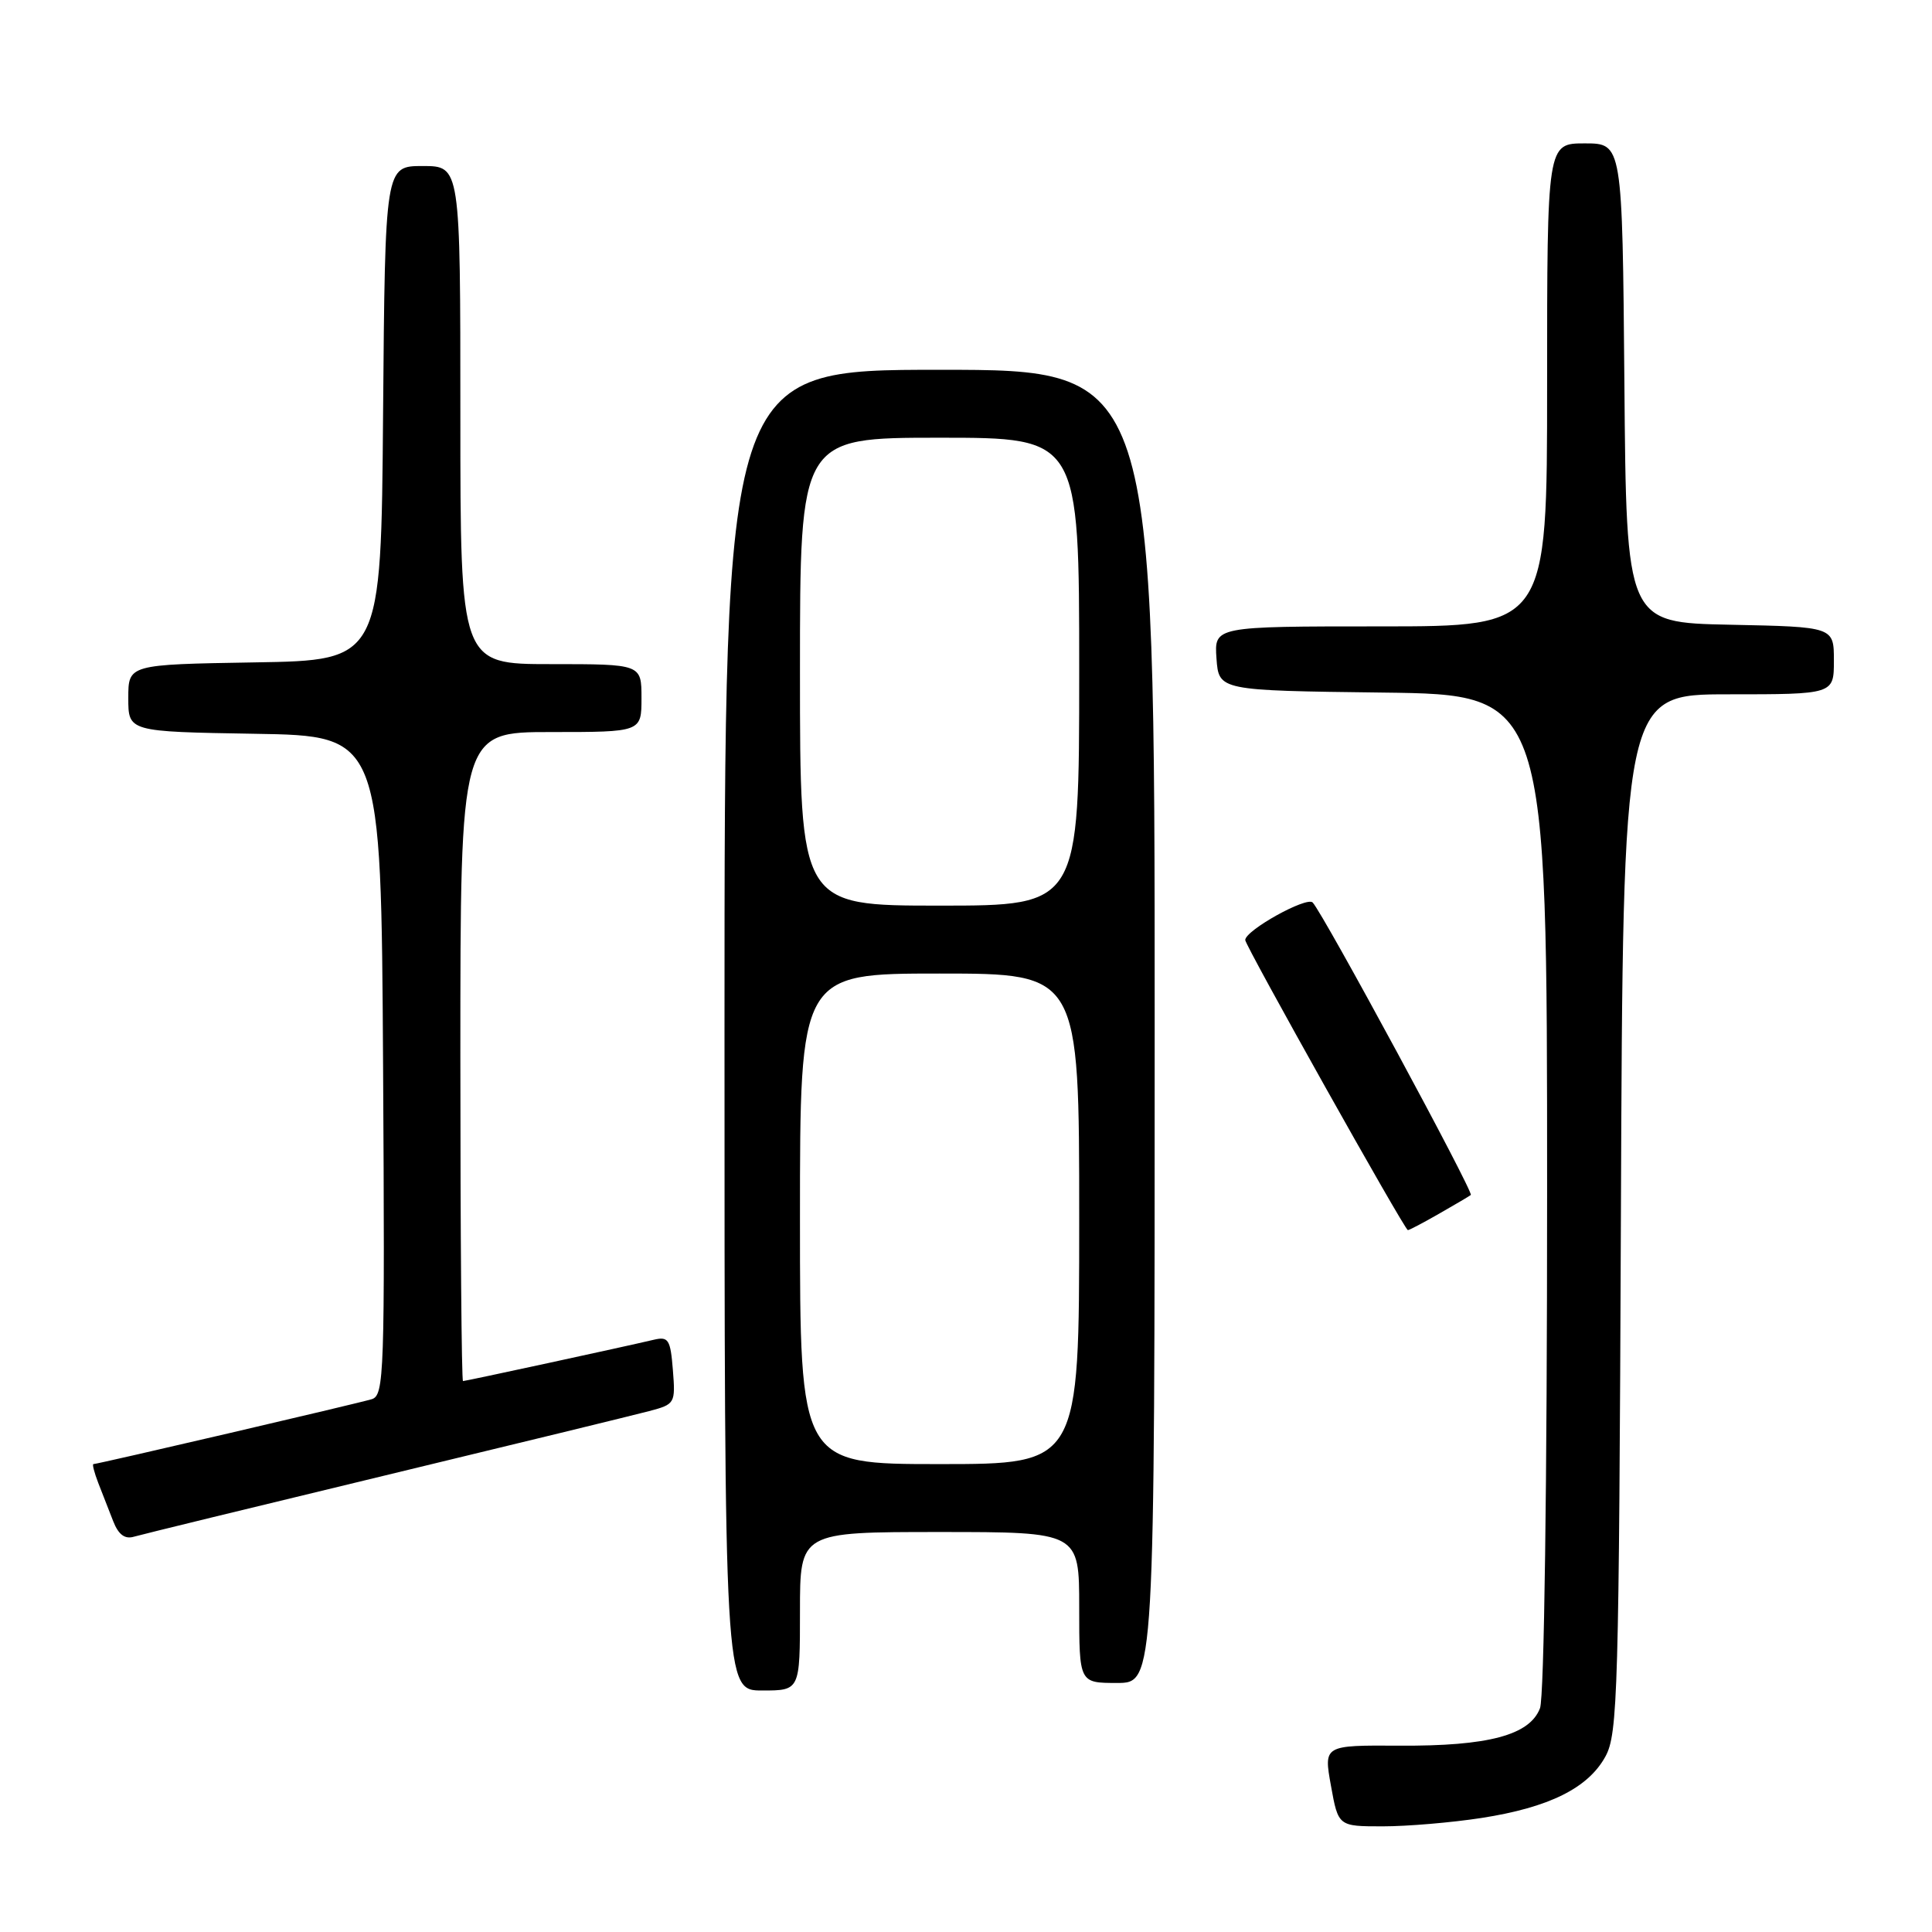 <?xml version="1.0" encoding="UTF-8" standalone="no"?>
<!DOCTYPE svg PUBLIC "-//W3C//DTD SVG 1.1//EN" "http://www.w3.org/Graphics/SVG/1.1/DTD/svg11.dtd" >
<svg xmlns="http://www.w3.org/2000/svg" xmlns:xlink="http://www.w3.org/1999/xlink" version="1.1" viewBox="0 0 256 256">
 <g >
 <path fill="currentColor"
d=" M 196.31 240.89 C 205.26 239.50 210.44 236.93 212.73 232.74 C 214.37 229.74 214.52 224.33 214.78 160.75 C 215.05 92.00 215.05 92.00 229.03 92.00 C 243.00 92.00 243.00 92.00 243.00 87.53 C 243.00 83.06 243.00 83.06 229.25 82.78 C 215.50 82.50 215.50 82.50 215.24 50.75 C 214.97 19.00 214.97 19.00 209.99 19.00 C 205.00 19.00 205.00 19.00 205.00 51.00 C 205.00 83.00 205.00 83.00 182.94 83.00 C 160.89 83.00 160.89 83.00 161.19 87.25 C 161.50 91.50 161.50 91.50 183.25 91.77 C 205.00 92.04 205.00 92.04 205.00 157.95 C 205.00 196.57 204.61 224.89 204.06 226.34 C 202.70 229.92 197.22 231.38 185.44 231.31 C 175.39 231.25 175.39 231.25 176.36 236.63 C 177.33 242.00 177.33 242.00 183.23 242.00 C 186.47 242.00 192.35 241.50 196.31 240.89 Z  M 106.00 213.50 C 106.00 203.00 106.00 203.00 124.50 203.00 C 143.00 203.00 143.00 203.00 143.00 213.00 C 143.00 223.00 143.00 223.00 148.00 223.00 C 153.00 223.00 153.00 223.00 153.00 136.00 C 153.00 49.00 153.00 49.00 124.50 49.00 C 96.00 49.00 96.00 49.00 96.00 136.50 C 96.00 224.00 96.00 224.00 101.00 224.00 C 106.00 224.00 106.00 224.00 106.00 213.50 Z  M 51.00 195.51 C 68.33 191.33 84.08 187.49 86.01 186.98 C 89.45 186.07 89.51 185.96 89.16 181.53 C 88.84 177.49 88.57 177.07 86.65 177.52 C 82.58 178.48 61.70 183.00 61.35 183.00 C 61.16 183.00 61.00 163.65 61.00 140.00 C 61.00 97.00 61.00 97.00 73.00 97.00 C 85.00 97.00 85.00 97.00 85.00 92.50 C 85.00 88.00 85.00 88.00 73.00 88.00 C 61.00 88.00 61.00 88.00 61.00 55.00 C 61.00 22.00 61.00 22.00 56.01 22.00 C 51.03 22.00 51.03 22.00 50.76 54.75 C 50.50 87.50 50.50 87.50 33.75 87.77 C 17.00 88.05 17.00 88.05 17.00 92.50 C 17.00 96.95 17.00 96.95 33.75 97.23 C 50.50 97.50 50.50 97.50 50.76 141.18 C 51.00 182.14 50.91 184.89 49.26 185.40 C 47.43 185.96 12.95 194.00 12.38 194.00 C 12.20 194.00 12.49 195.12 13.02 196.50 C 13.56 197.88 14.45 200.16 15.00 201.57 C 15.70 203.35 16.54 203.98 17.75 203.62 C 18.71 203.34 33.67 199.69 51.00 195.51 Z  M 190.69 160.82 C 192.79 159.62 194.68 158.51 194.89 158.34 C 195.32 158.02 175.35 121.08 173.94 119.59 C 173.15 118.75 165.00 123.28 165.00 124.56 C 165.00 125.30 186.13 163.00 186.55 163.00 C 186.73 163.00 188.60 162.02 190.69 160.82 Z  M 106.00 161.50 C 106.00 129.00 106.00 129.00 124.50 129.00 C 143.00 129.00 143.00 129.00 143.00 161.50 C 143.00 194.00 143.00 194.00 124.50 194.00 C 106.00 194.00 106.00 194.00 106.00 161.50 Z  M 106.00 89.00 C 106.00 58.00 106.00 58.00 124.50 58.00 C 143.00 58.00 143.00 58.00 143.00 89.00 C 143.00 120.00 143.00 120.00 124.50 120.00 C 106.00 120.00 106.00 120.00 106.00 89.00 Z "/>
</g>
</svg>
